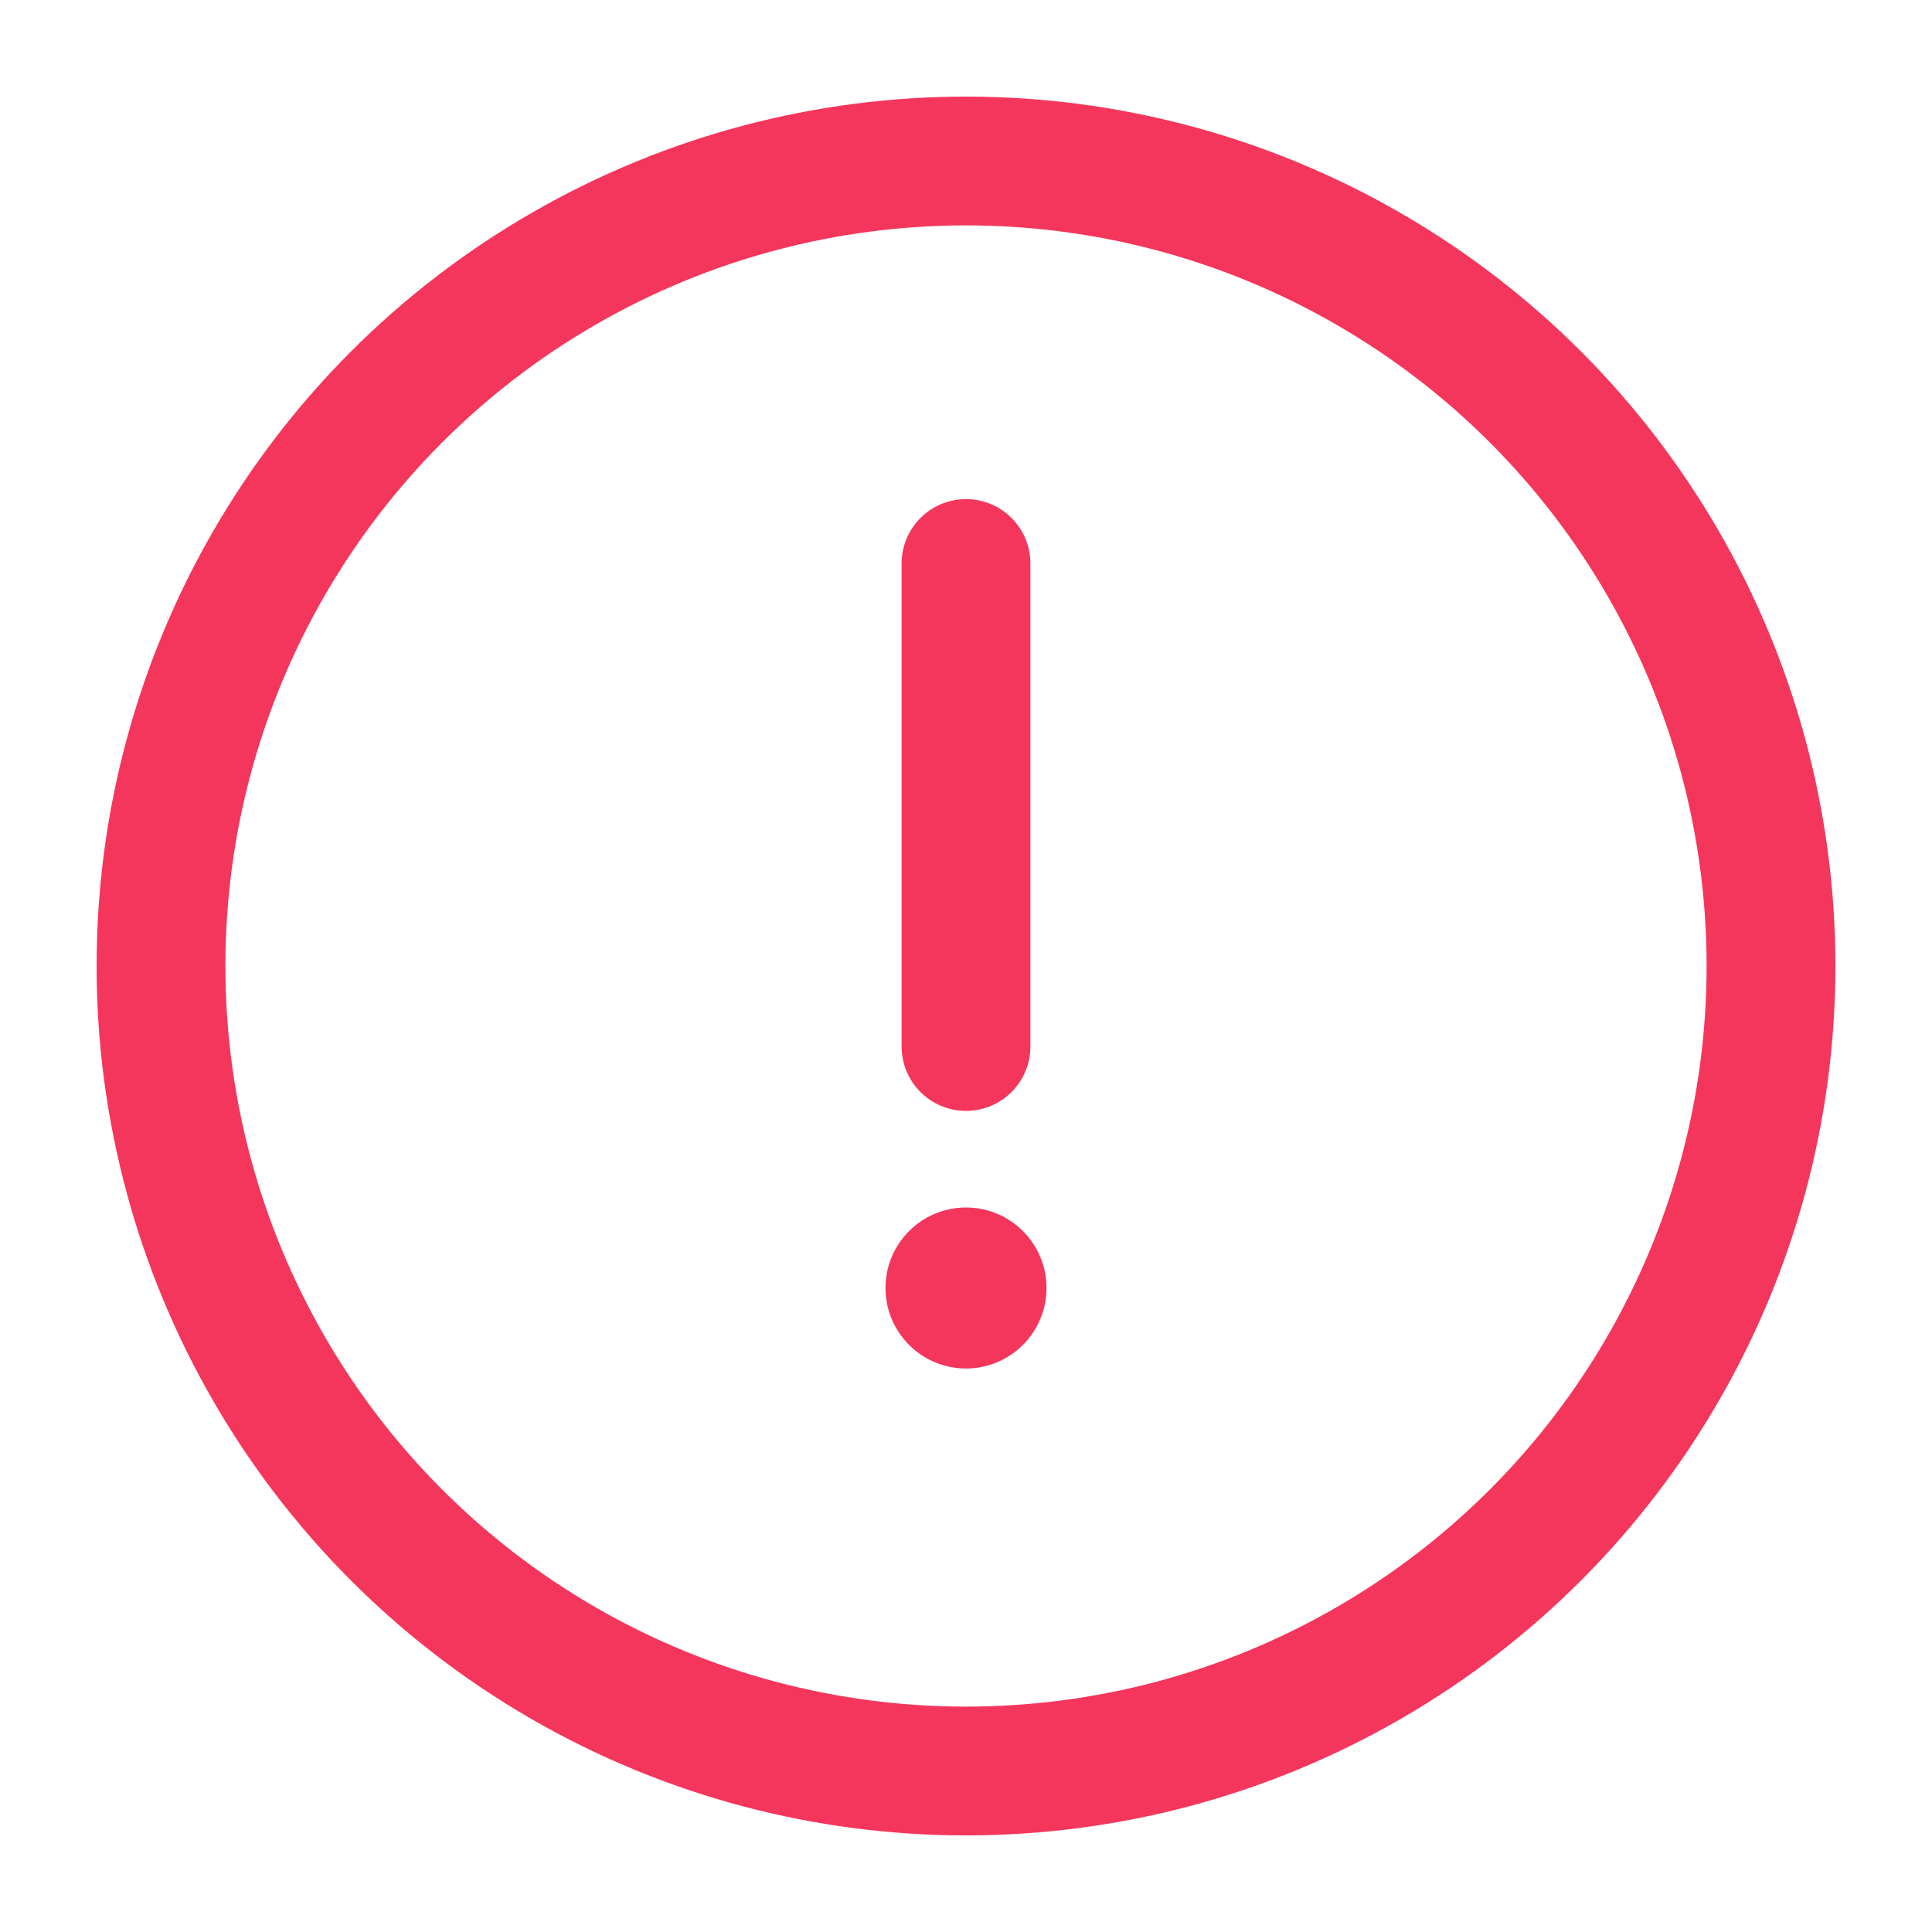 <svg width="24" height="24" viewBox="0 0 24 24" fill="none" xmlns="http://www.w3.org/2000/svg">
<circle cx="12" cy="12" r="10" stroke="#F5365C" stroke-width="1.6"/>
<path d="M12 7V13" stroke="#F5365C" stroke-width="1.6" stroke-linecap="round"/>
<circle cx="12" cy="16" r="1" fill="#F5365C"/>
</svg>
